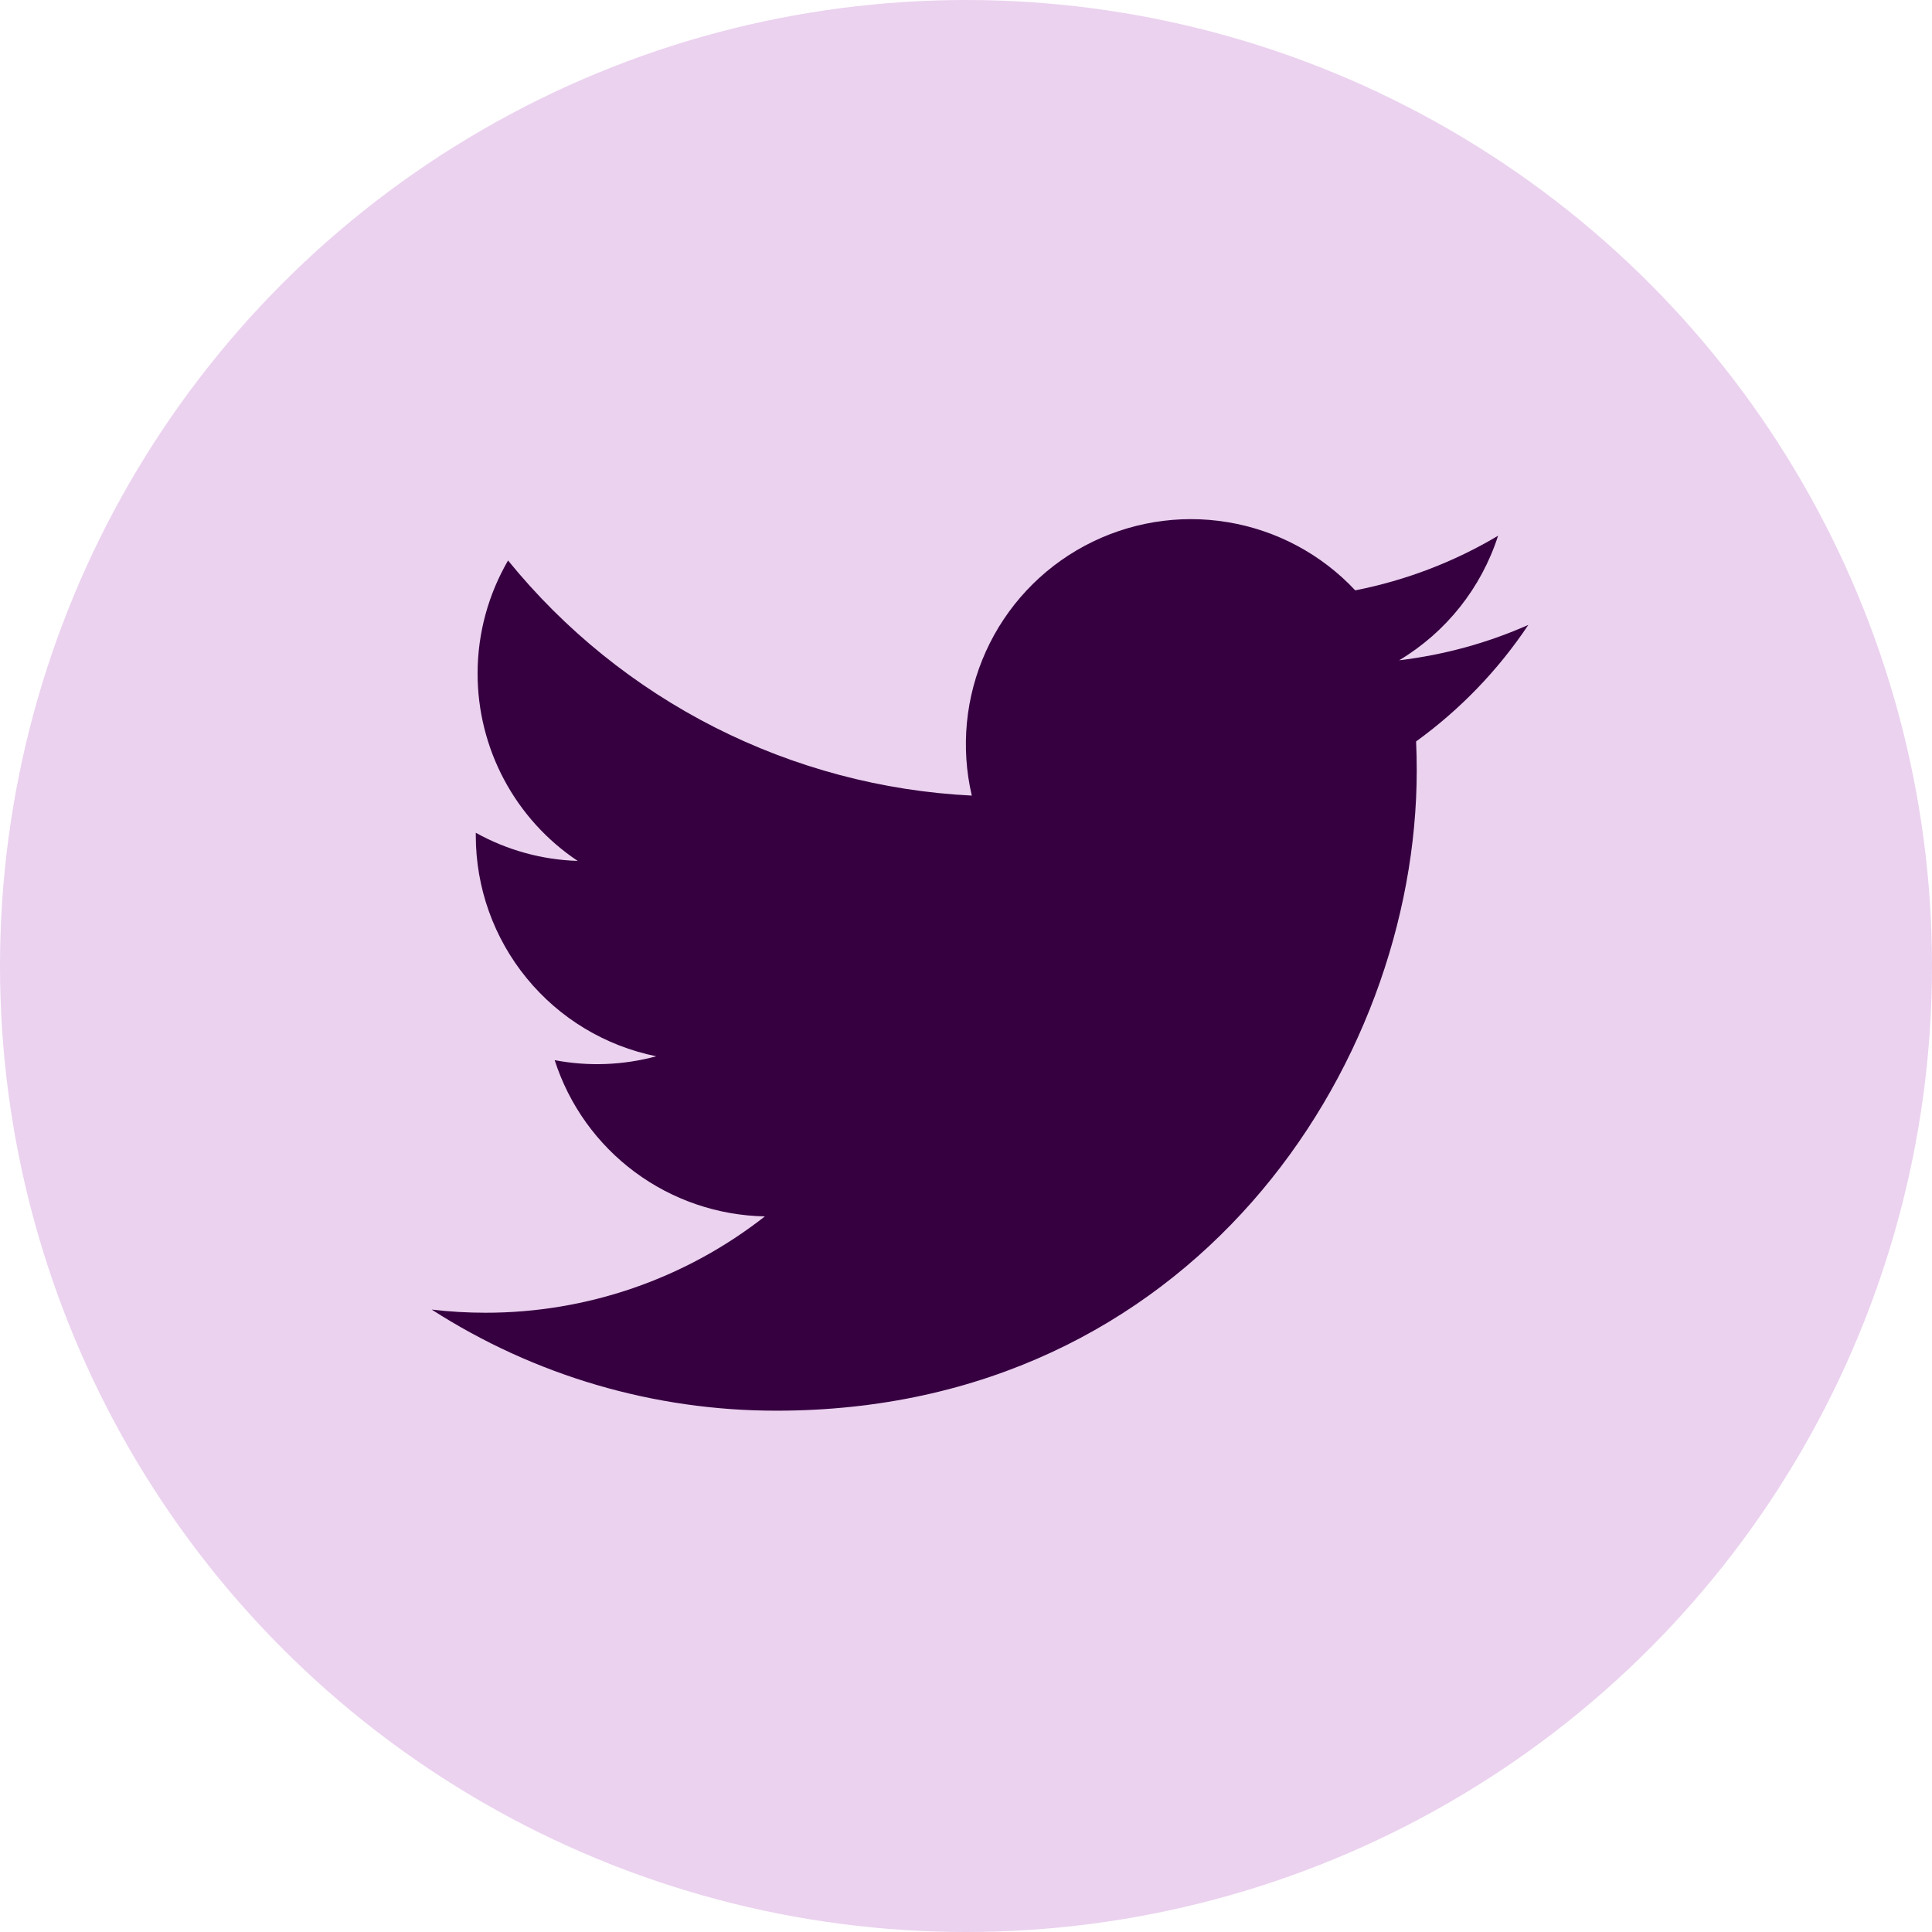 <svg width="30" height="30" viewBox="0 0 30 30" fill="none" xmlns="http://www.w3.org/2000/svg">
<circle cx="15" cy="15" r="15" fill="#BA68C8" fill-opacity="0.3"/>
<path d="M23.733 9.703C23.106 9.981 22.434 10.168 21.726 10.253C22.456 9.816 23.002 9.129 23.262 8.319C22.577 8.727 21.826 9.013 21.044 9.167C20.518 8.605 19.821 8.233 19.061 8.108C18.302 7.982 17.522 8.112 16.843 8.475C16.165 8.838 15.625 9.415 15.308 10.117C14.991 10.819 14.915 11.605 15.09 12.354C13.701 12.285 12.342 11.924 11.101 11.295C9.861 10.666 8.766 9.783 7.889 8.703C7.589 9.221 7.416 9.821 7.416 10.46C7.416 11.035 7.558 11.602 7.829 12.109C8.1 12.616 8.492 13.049 8.97 13.368C8.416 13.351 7.873 13.201 7.388 12.931V12.976C7.388 13.783 7.667 14.565 8.178 15.189C8.689 15.814 9.4 16.242 10.191 16.402C9.676 16.541 9.136 16.562 8.613 16.462C8.836 17.156 9.27 17.763 9.856 18.198C10.441 18.633 11.148 18.874 11.877 18.888C10.639 19.859 9.111 20.386 7.537 20.384C7.258 20.384 6.98 20.368 6.703 20.335C8.3 21.362 10.159 21.907 12.058 21.905C18.486 21.905 21.999 16.581 21.999 11.964C21.999 11.814 21.996 11.663 21.989 11.513C22.672 11.019 23.262 10.407 23.731 9.705L23.733 9.703Z" fill="#360040"/>
</svg>
